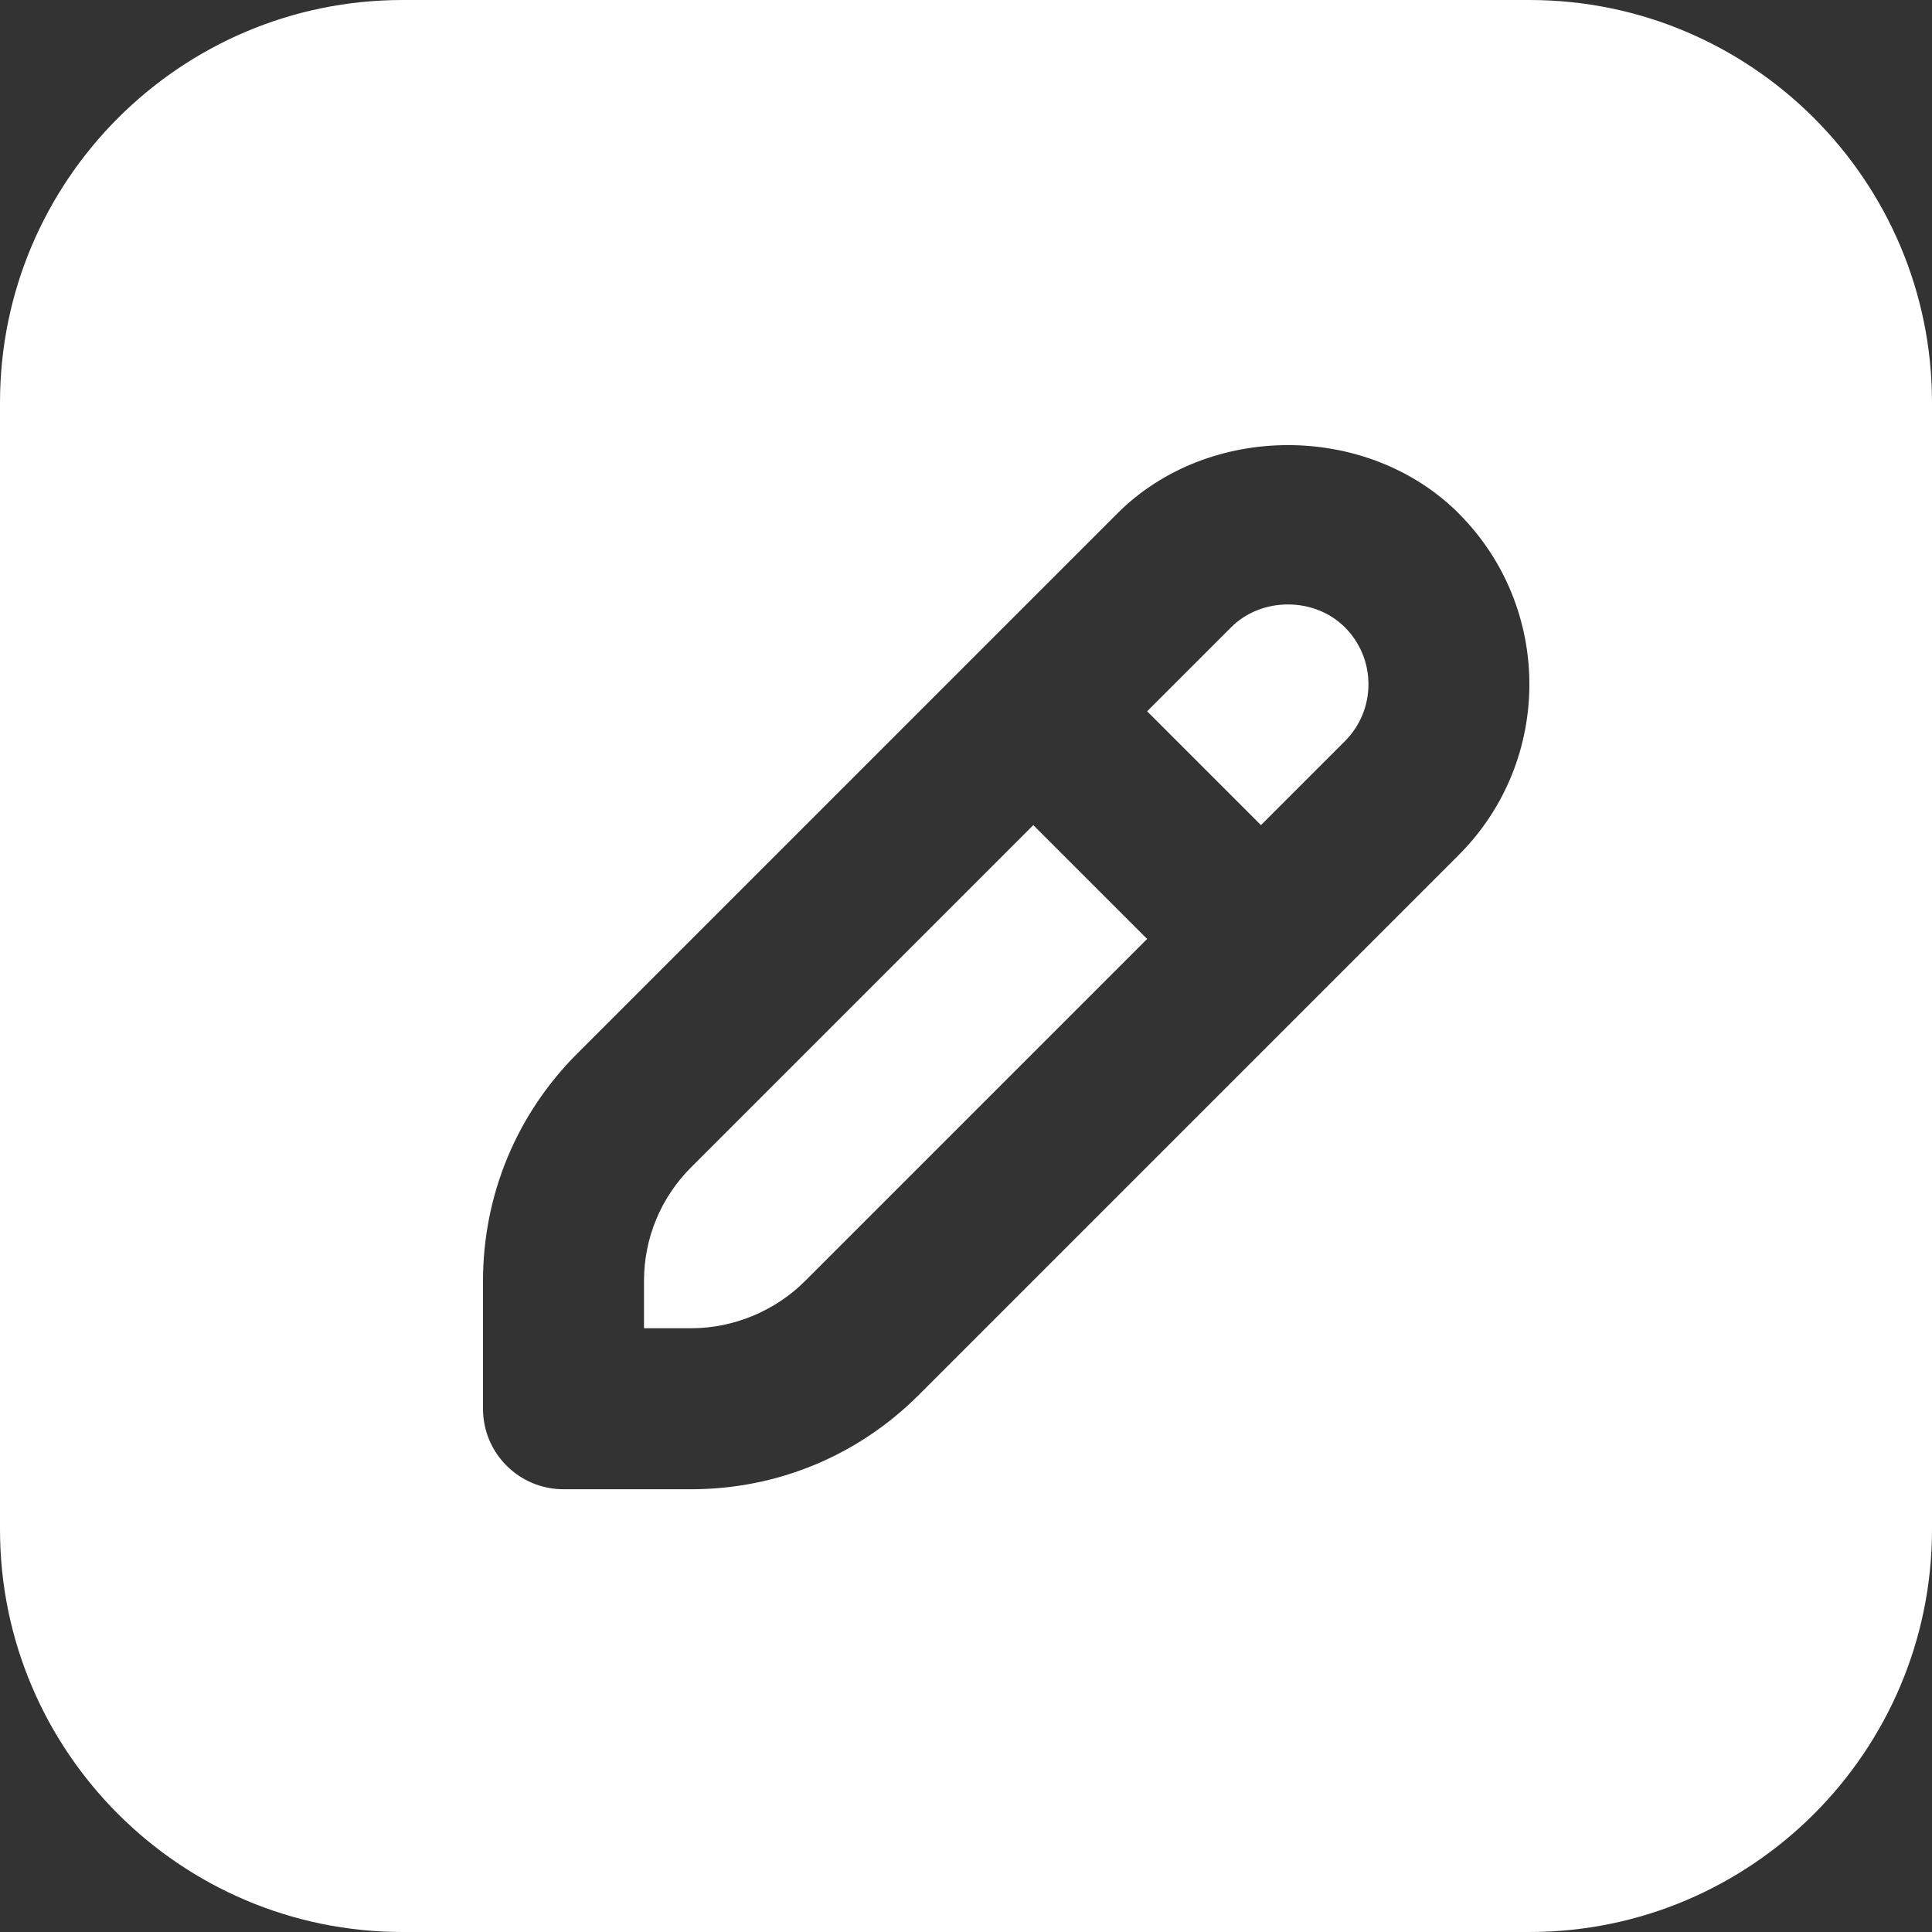 <svg xmlns="http://www.w3.org/2000/svg" id="Layer_1" data-name="Layer 1" viewBox="0 0 24 24" width="300" height="300" version="1.1" xmlns:xlink="http://www.w3.org/1999/xlink" xmlns:svgjs="http://svgjs.dev/svgjs"><rect x="0" y="0" width="24" height="24" fill="#333333" stroke="none"/><g width="100%" height="100%" transform="matrix(1,0,0,1,0,0)"><path d="m14.25,11.664l-4.25,4.25c-.373.372-.888.586-1.414.586h-.586v-.586c0-.534.208-1.036.586-1.414l4.25-4.25,1.414,1.414Zm1.043-3.871l-1.043,1.043,1.414,1.414,1.043-1.043c.39-.39.39-1.024,0-1.414-.378-.379-1.037-.379-1.414,0Zm8.707-2.793v14c0,2.757-2.243,5-5,5H5c-2.757,0-5-2.243-5-5V5C0,2.243,2.243,0,5,0h14c2.757,0,5,2.243,5,5Zm-5.878,1.379c-1.134-1.133-3.11-1.133-4.243,0l-6.707,6.707c-.755.755-1.172,1.76-1.172,2.828v1.586c0,.553.448,1,1,1h1.586c1.068,0,2.073-.416,2.828-1.172l6.707-6.707c1.17-1.17,1.17-3.072,0-4.242Z" fill="#ffffff" fill-opacity="1" data-original-color="#000000ff" stroke="none" stroke-opacity="1"/></g></svg>
